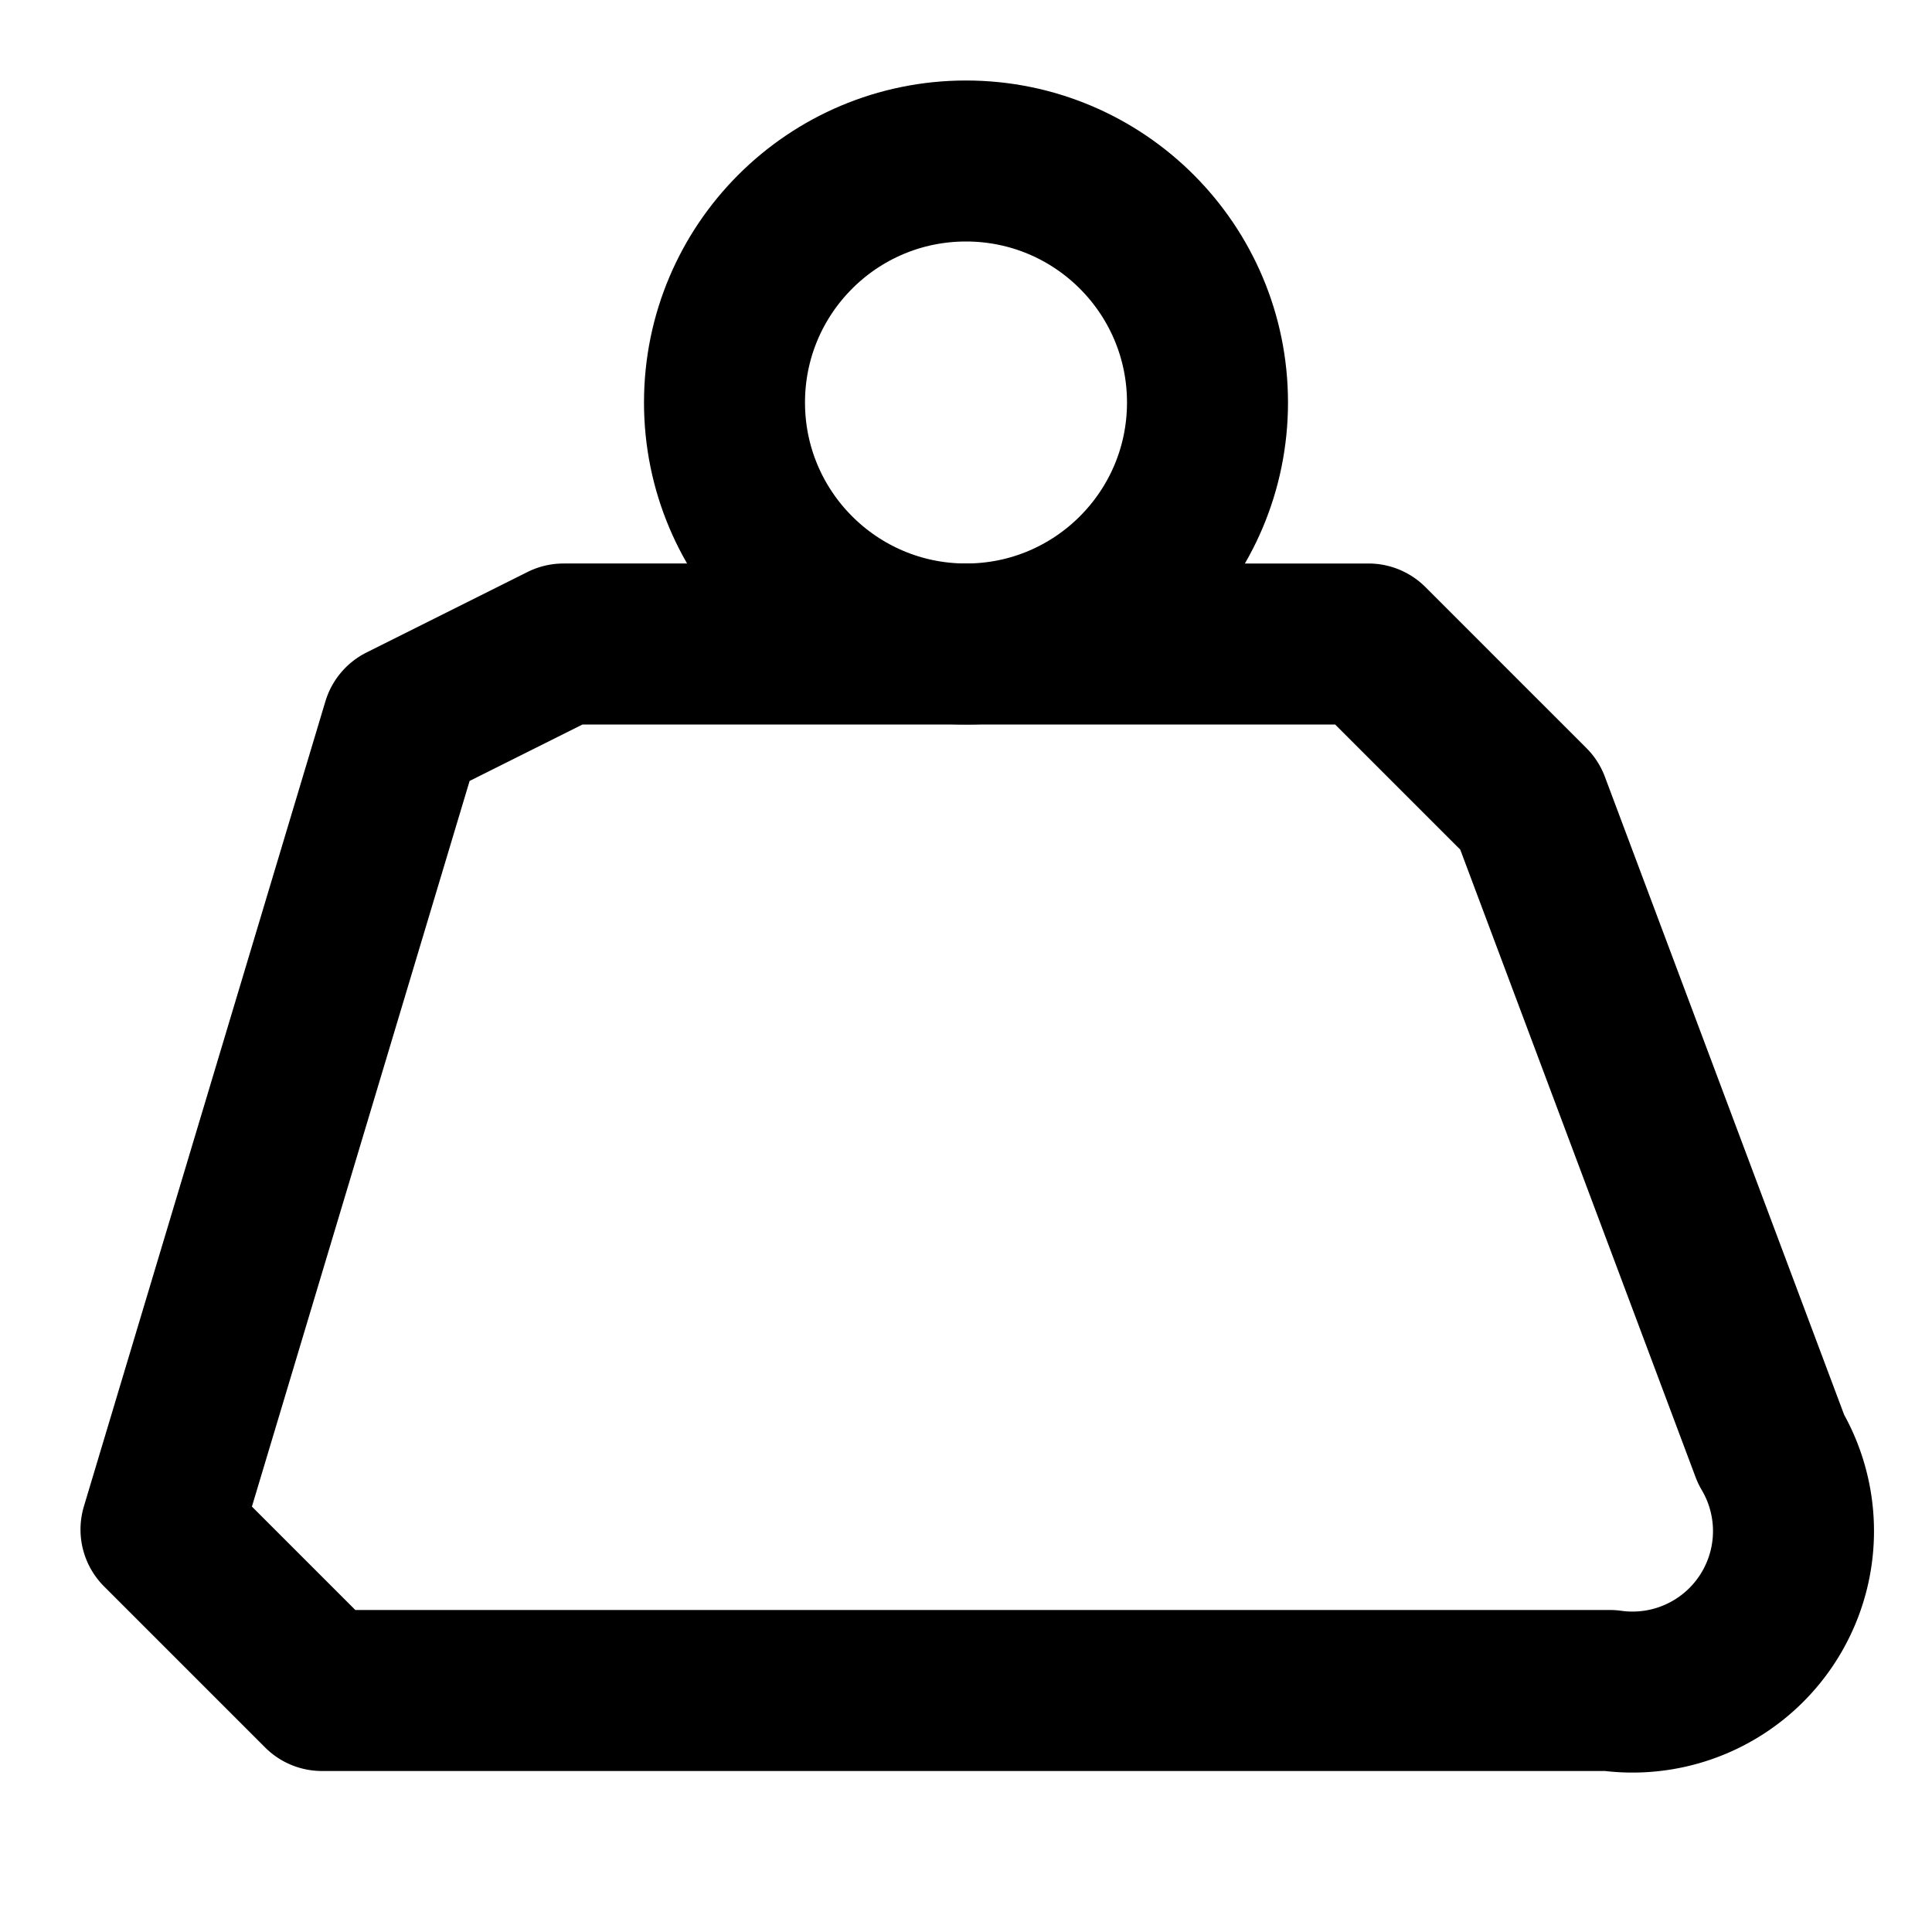 <svg xmlns="http://www.w3.org/2000/svg" width="24" height="24" fill="none" stroke="currentColor" stroke-linecap="round" stroke-linejoin="round" stroke-width="2" viewBox="0 0 24 24"><circle cx="12" cy="5" r="3"/><path d="M7 8 5 9 2 19l2 2h16a2 2 0 0 0 2-3l-3-8-2-2Z"/></svg>